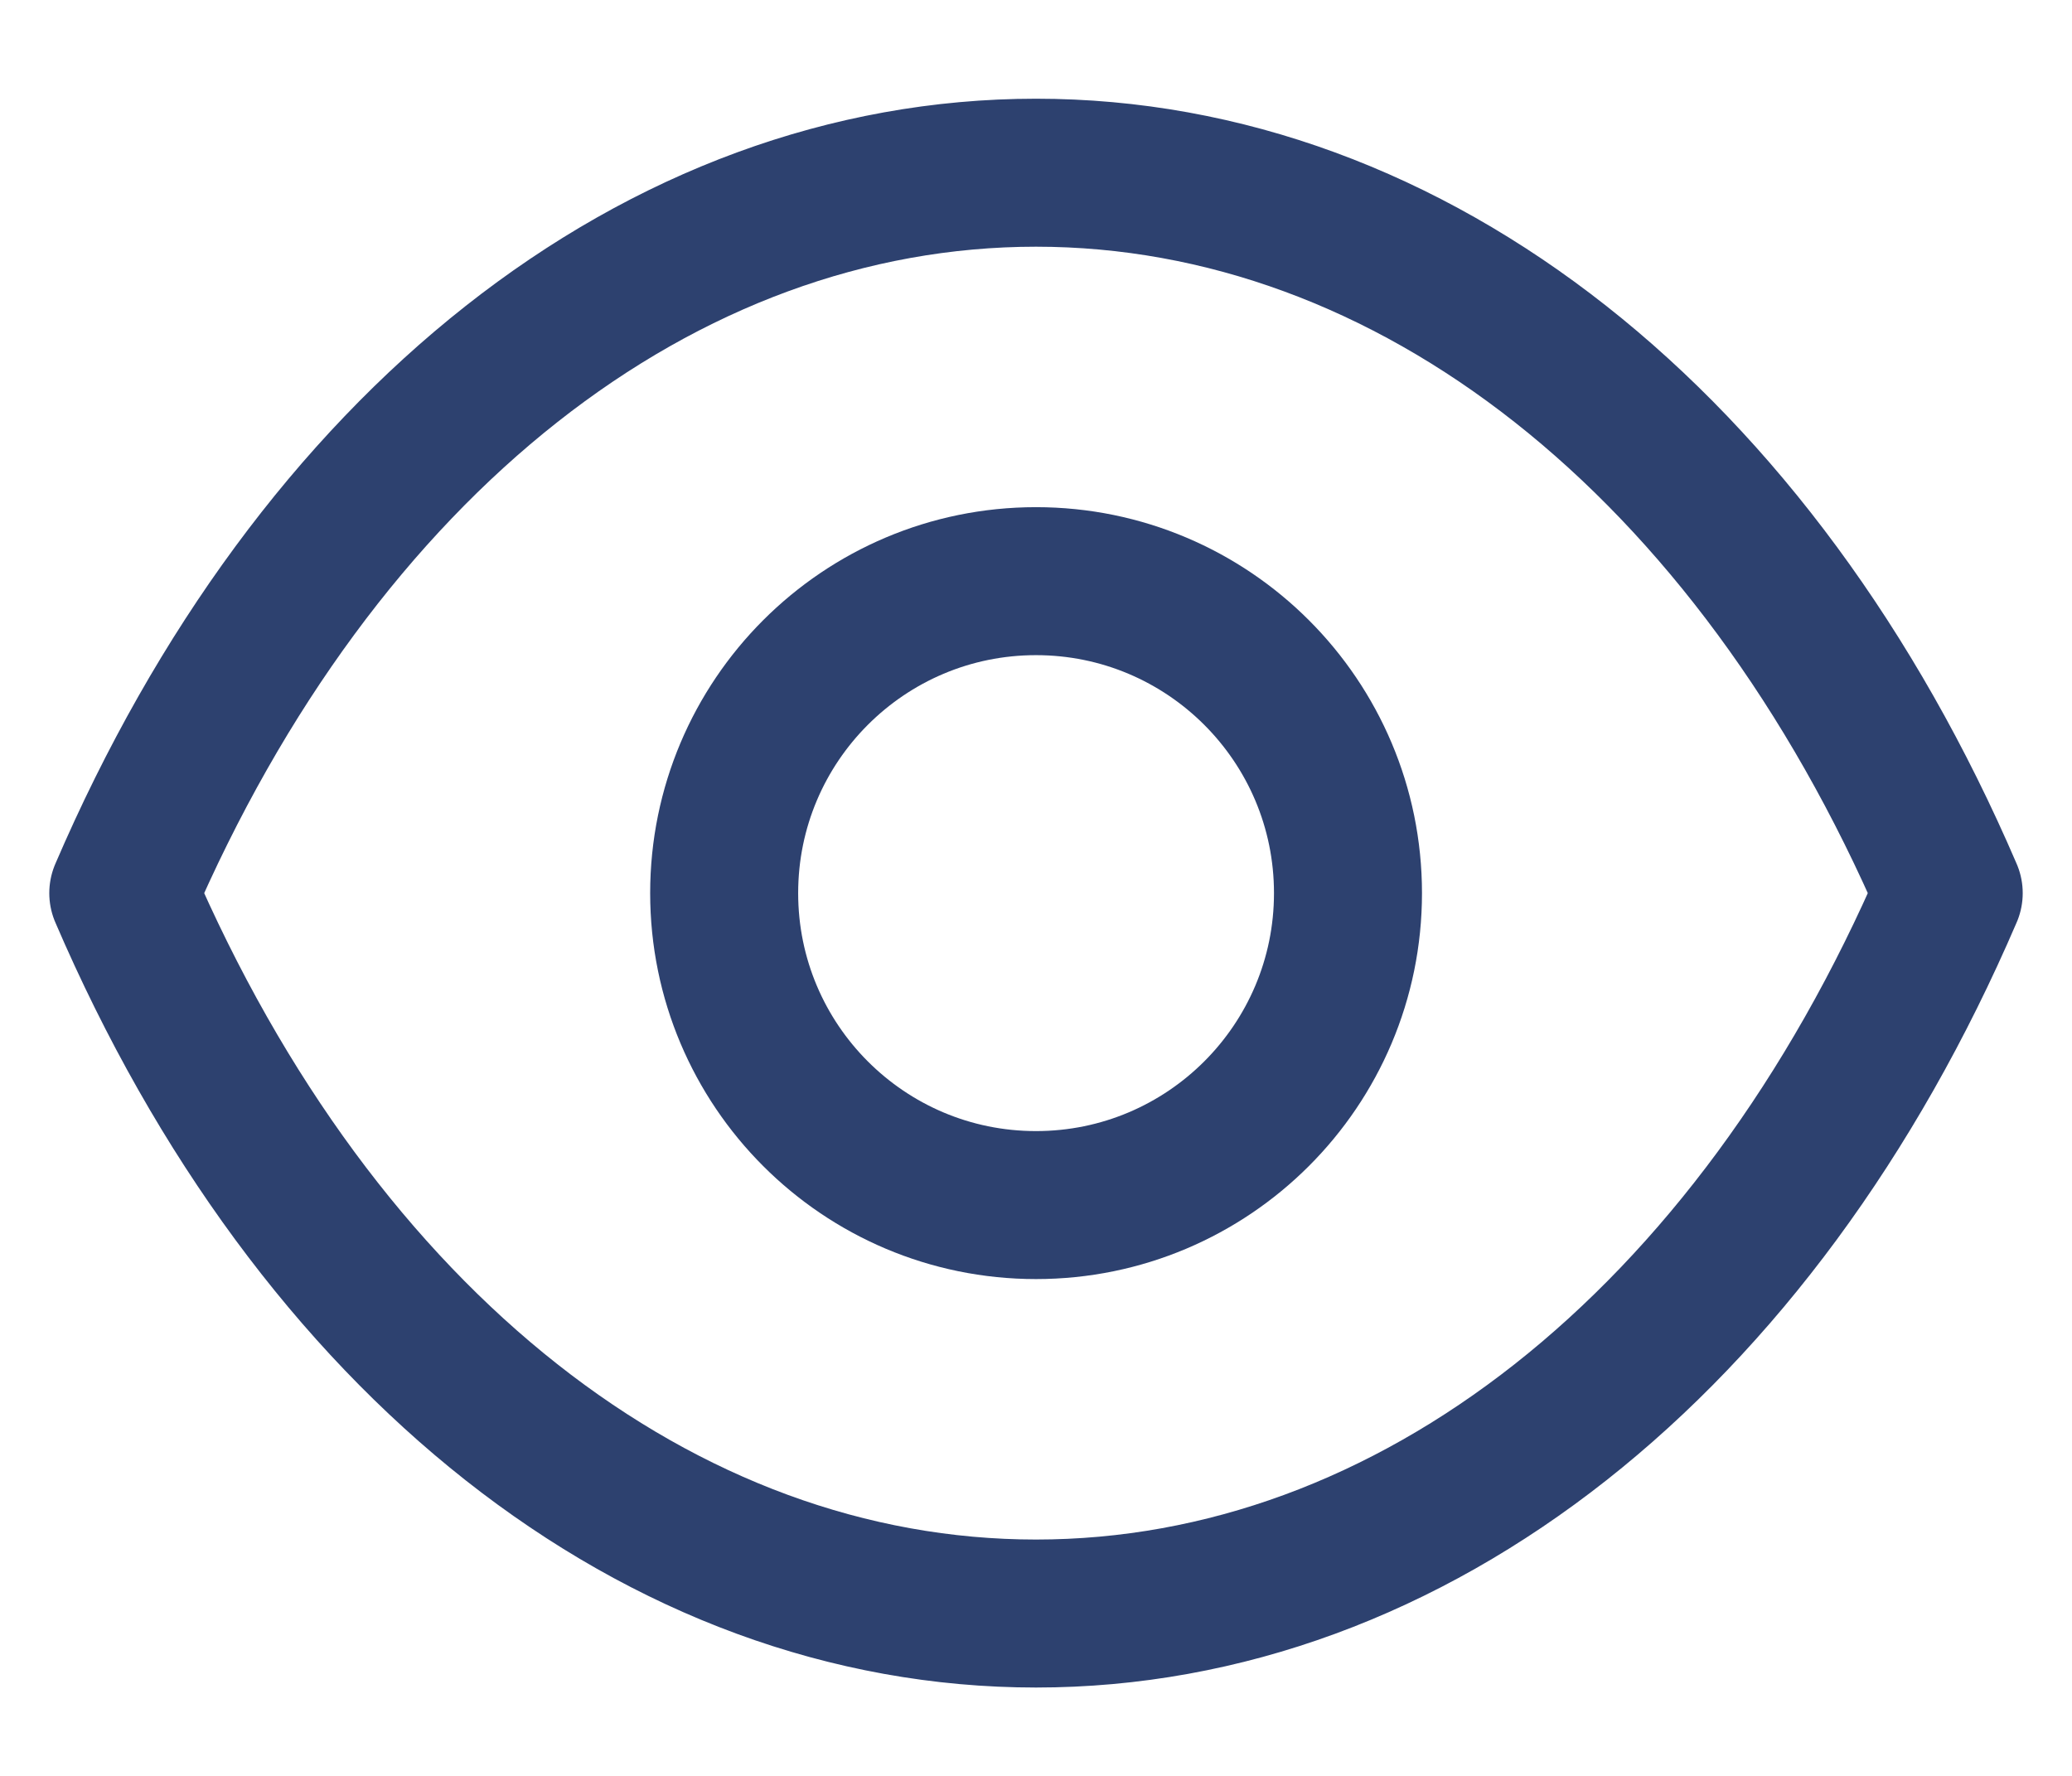<svg xmlns="http://www.w3.org/2000/svg" width="14" height="12" viewBox="0 0 14 12" fill="none">
  <path fill-rule="evenodd" clip-rule="evenodd" d="M9.108 6.035C9.108 7.199 8.164 8.143 7 8.143C5.836 8.143 4.893 7.199 4.893 6.035C4.893 4.871 5.836 3.927 7 3.927C8.164 3.927 9.108 4.871 9.108 6.035Z" stroke="#2D416F" stroke-linecap="round" stroke-linejoin="round"/>
  <path fill-rule="evenodd" clip-rule="evenodd" d="M6.999 10.903C9.537 10.903 11.859 9.078 13.167 6.035C11.859 2.993 9.537 1.167 6.999 1.167H7.001C4.463 1.167 2.141 2.993 0.833 6.035C2.141 9.078 4.463 10.903 7.001 10.903H6.999Z" stroke="#2D416F" stroke-linecap="round" stroke-linejoin="round"/>
</svg>